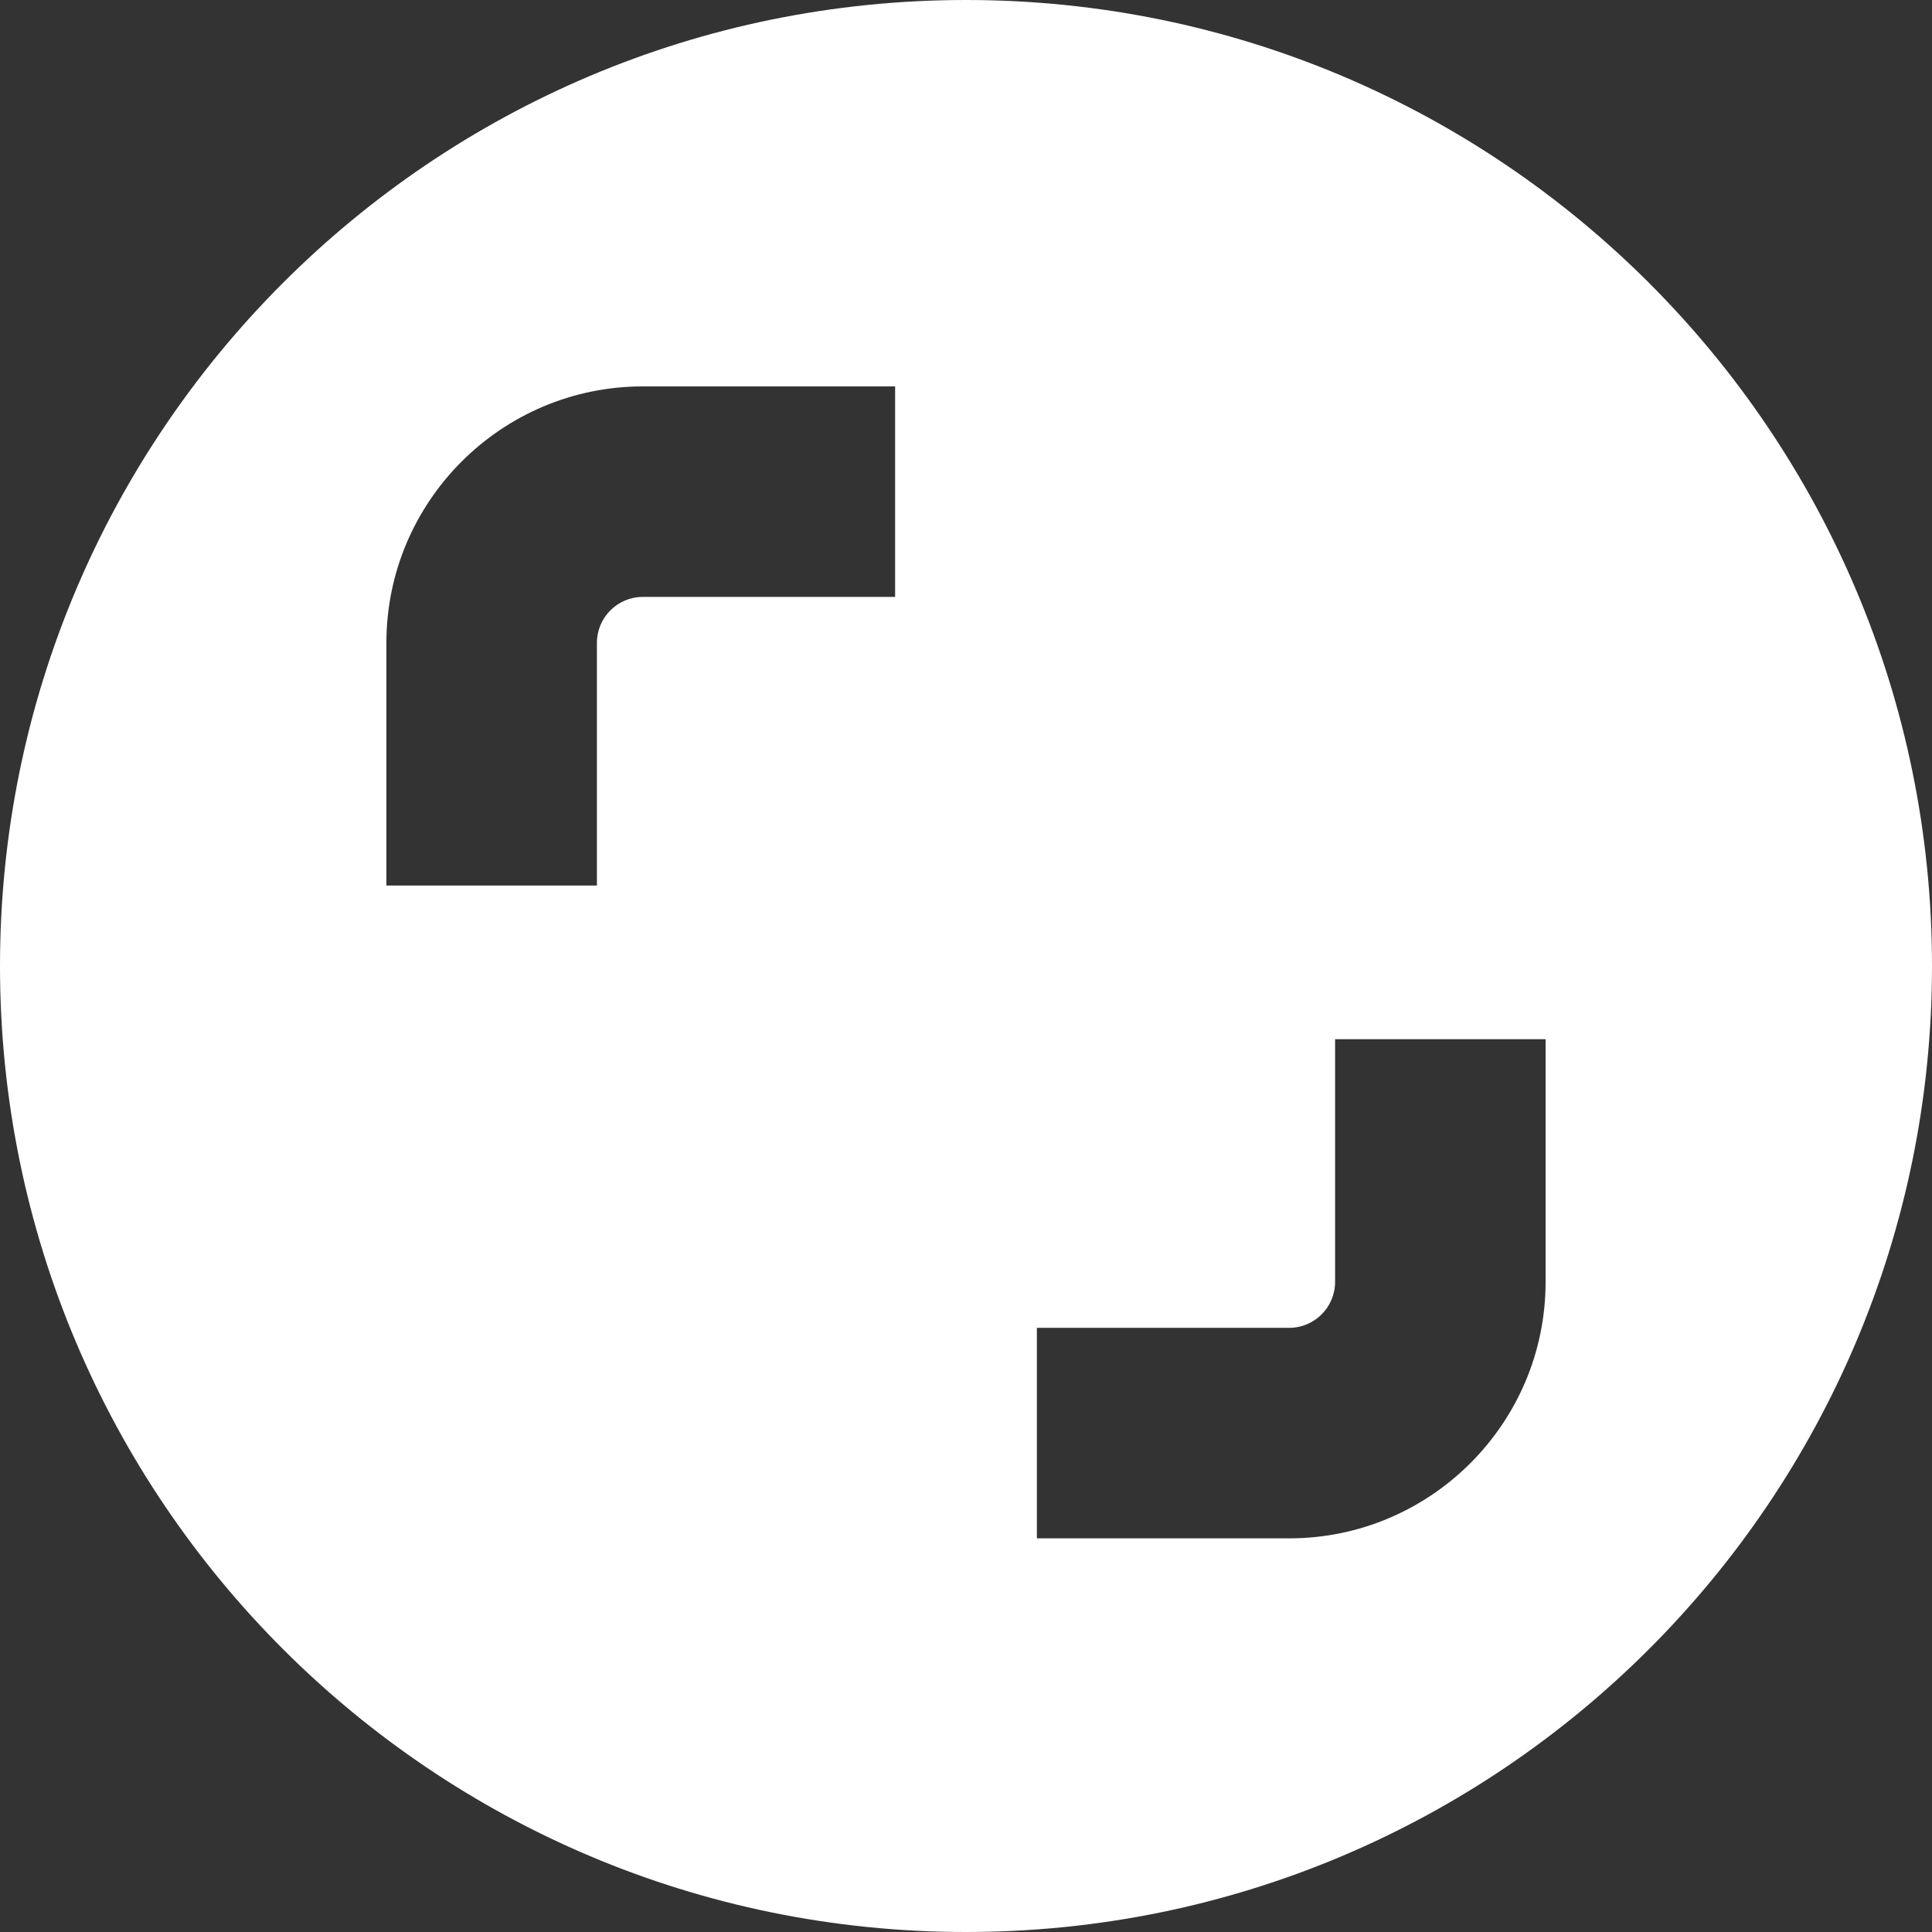 <?xml version="1.0" encoding="UTF-8"?>
<svg width="48px" height="48px" viewBox="0 0 48 48" version="1.1" xmlns="http://www.w3.org/2000/svg" xmlns:xlink="http://www.w3.org/1999/xlink">
    <rect x="0" y="0" width="48" height="48" fill="#333333" stroke="none"/>
    <!-- Generator: Sketch 50.2 (55047) - http://www.bohemiancoding.com/sketch -->
    <title>Shutterstock_white</title>
    <desc>Created with Sketch.</desc>
    <defs></defs>
    <g id="Shutterstock_white" stroke="none" stroke-width="1" fill="none" fill-rule="evenodd">
        <g id="Shutterstock" fill="#FFFFFF" fill-rule="nonzero">
            <path d="M0,24 C0,10.745 10.745,0 24,0 C37.255,0 48,10.745 48,24 C48,37.255 37.255,48 24,48 C10.745,48 0,37.255 0,24 Z M22.239,14.83 L22.239,9.6 L15.971,9.6 C12.458,9.6 9.6,12.458 9.6,15.971 L9.6,22.001 L14.83,22.001 L14.83,15.971 C14.83,15.342 15.342,14.83 15.971,14.83 L22.239,14.83 Z M38.4,31.848 L38.4,25.819 L33.17,25.819 L33.17,31.848 C33.17,32.478 32.658,32.99 32.029,32.99 L25.761,32.99 L25.761,38.22 L32.029,38.22 C35.542,38.22 38.4,35.361 38.4,31.848 Z" id="Combined-Shape"></path>
        </g>
    </g>
</svg>